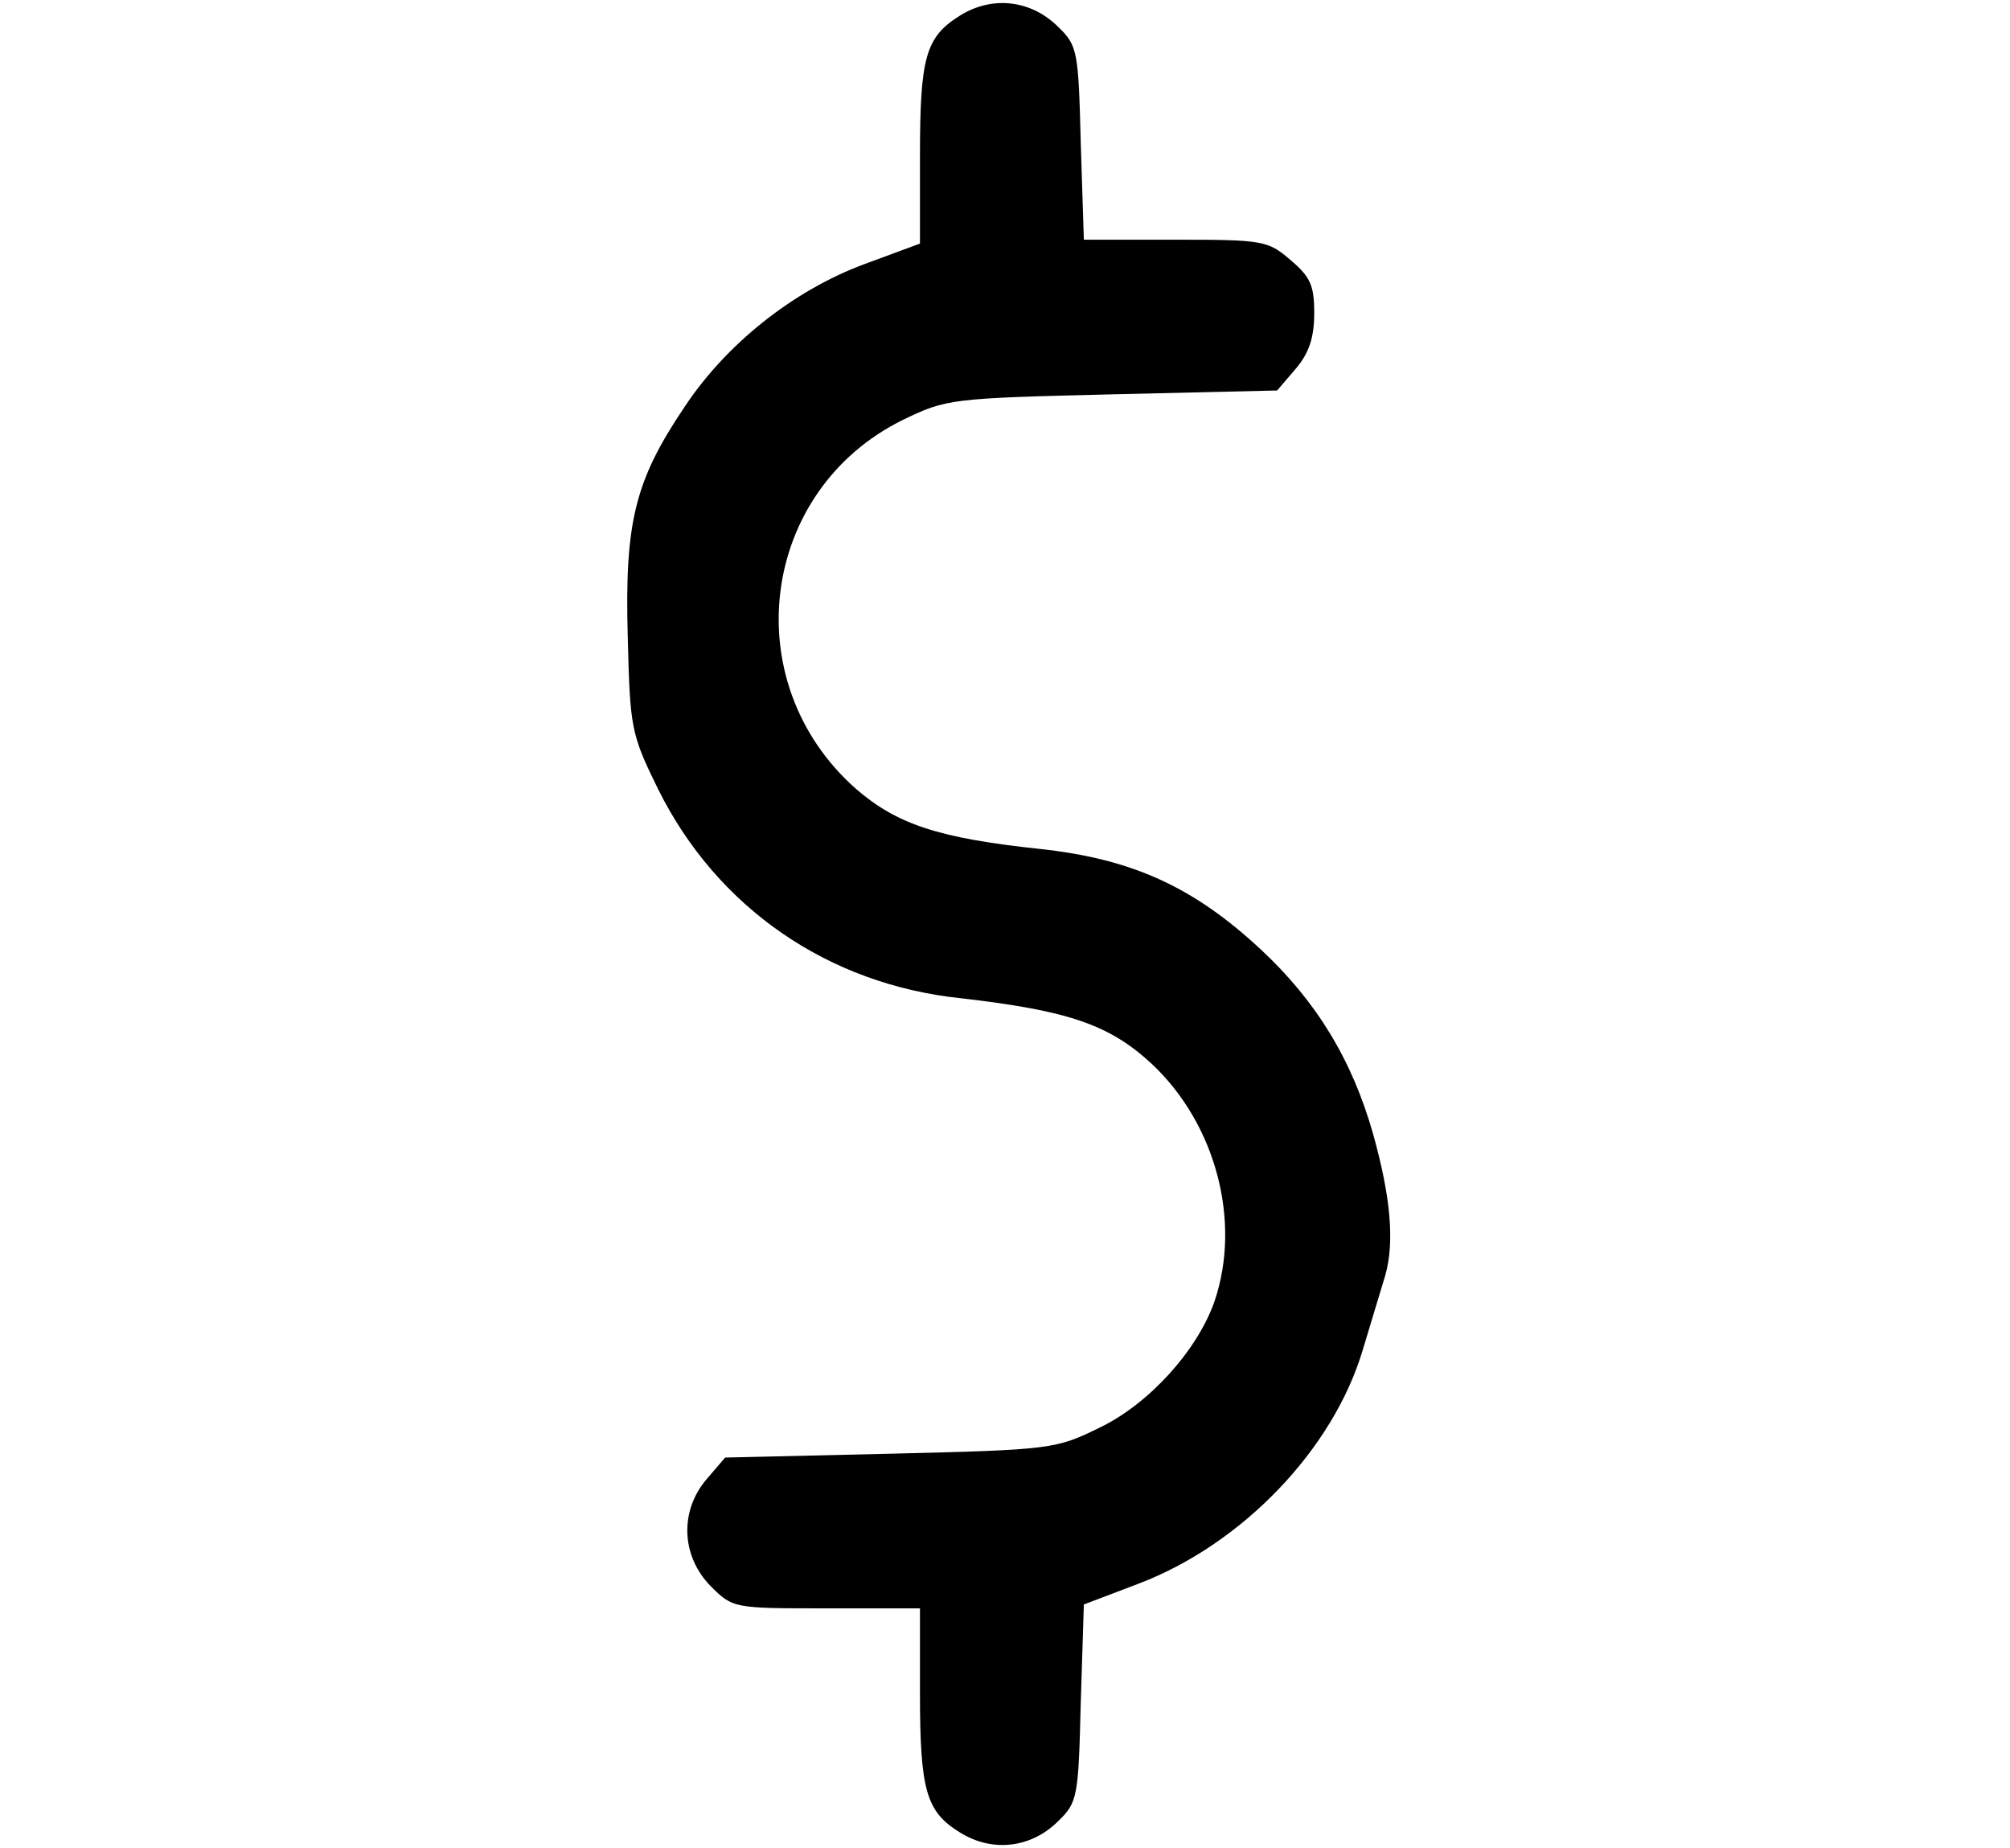 <?xml version="1.0" standalone="no"?>
<!DOCTYPE svg PUBLIC "-//W3C//DTD SVG 20010904//EN"
 "http://www.w3.org/TR/2001/REC-SVG-20010904/DTD/svg10.dtd">
<svg version="1.0" xmlns="http://www.w3.org/2000/svg"
 width="260pt" height="239pt" viewBox="0 0 260 239"
 preserveAspectRatio="xMidYMid meet">

<g transform="translate(0,239) scale(0.1,-0.1)"
fill="#000000" stroke="none">
<path d="M1242 2370 c-45 -28 -52 -54 -52 -183 l0 -112 -73 -27 c-91 -34 -178
-103 -232 -185 -64 -95 -77 -149 -73 -296 3 -119 4 -126 40 -199 76 -152 219
-251 391 -269 139 -16 192 -34 247 -85 83 -78 116 -204 81 -307 -22 -63 -84
-132 -148 -163 -57 -28 -62 -29 -271 -34 l-214 -5 -24 -28 c-35 -41 -33 -99 5
-138 29 -29 30 -29 150 -29 l121 0 0 -109 c0 -127 8 -154 52 -181 42 -26 92
-20 127 15 25 24 26 32 29 153 l4 127 71 27 c134 51 252 174 290 303 10 33 23
76 29 96 12 43 7 101 -16 183 -27 95 -73 171 -145 238 -86 80 -165 117 -285
130 -132 14 -186 32 -239 78 -156 138 -124 386 61 477 56 27 61 28 270 33
l214 5 24 28 c17 20 24 40 24 72 0 36 -5 47 -31 69 -29 25 -36 26 -149 26
l-118 0 -4 125 c-3 118 -4 126 -29 150 -35 35 -85 41 -127 15z"/>
</g>
</svg>
